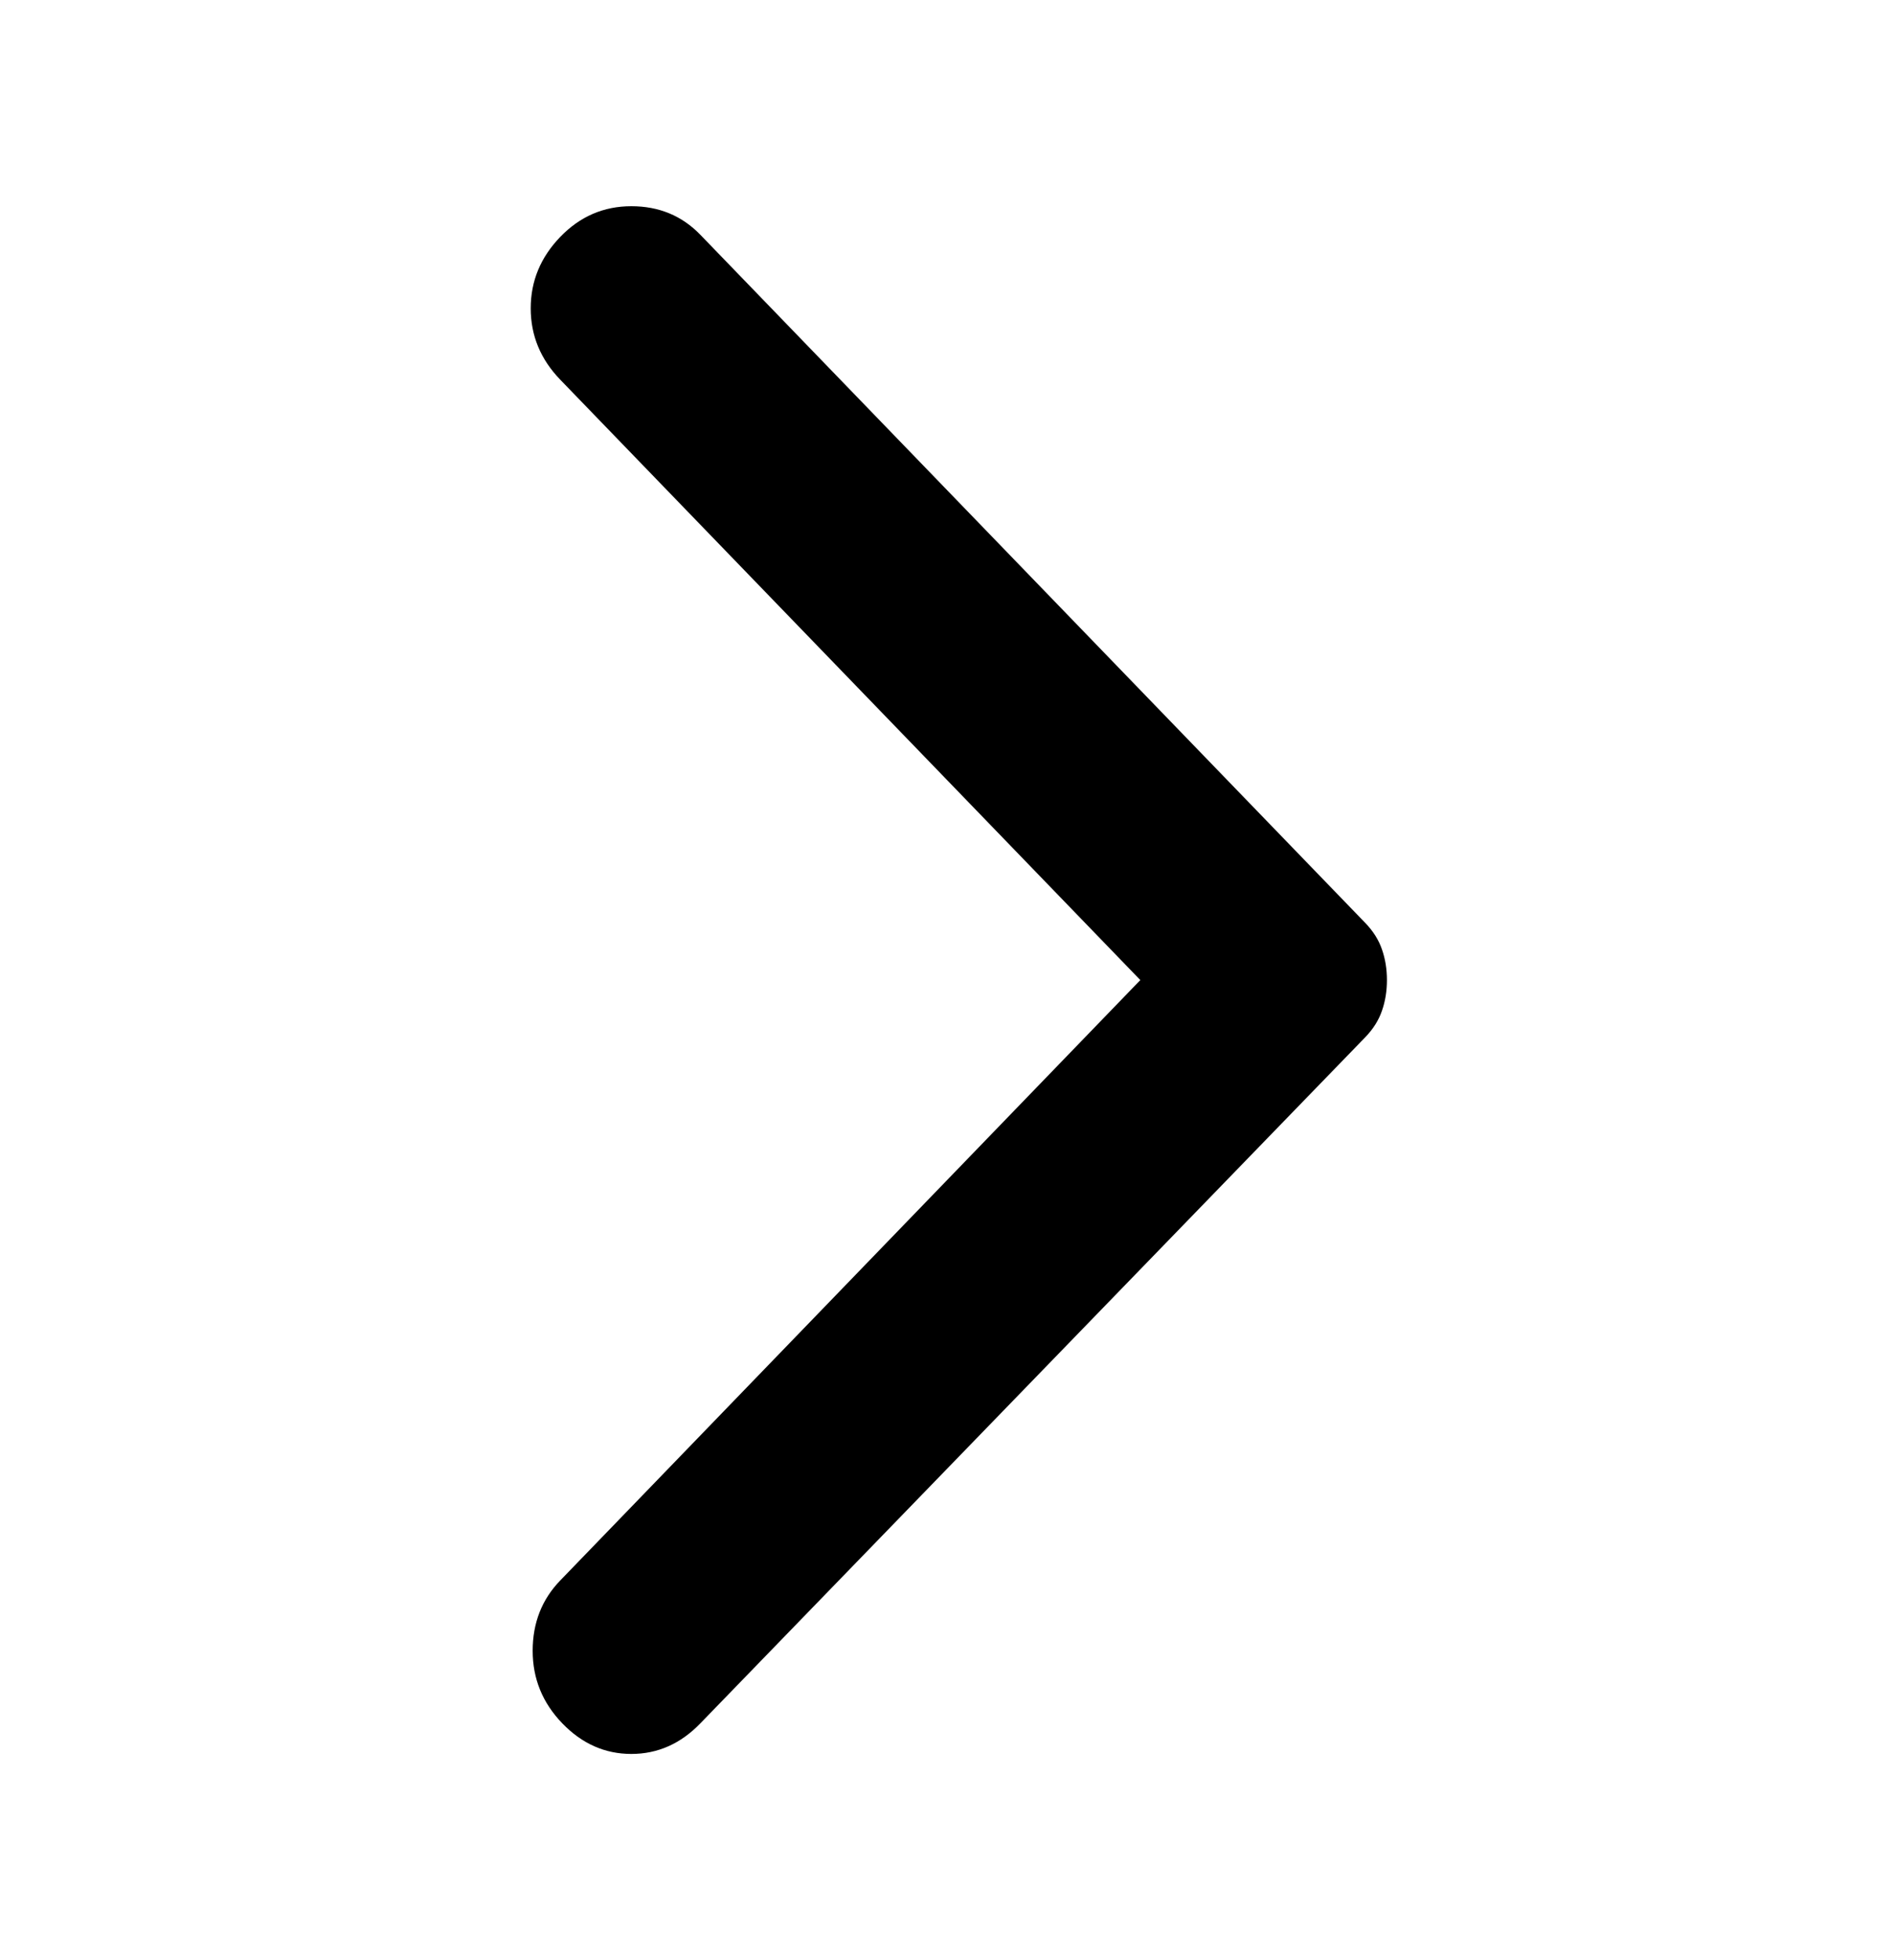 <svg width="29" height="30" viewBox="0 0 29 30" fill="none" xmlns="http://www.w3.org/2000/svg">
<path d="M10.724 26.375L20.904 15.875C21.025 15.75 21.11 15.615 21.16 15.469C21.211 15.323 21.236 15.167 21.236 15C21.236 14.833 21.211 14.677 21.16 14.531C21.11 14.385 21.025 14.25 20.904 14.125L10.724 3.594C10.442 3.302 10.089 3.156 9.667 3.156C9.244 3.156 8.881 3.312 8.579 3.625C8.277 3.938 8.126 4.302 8.126 4.719C8.126 5.135 8.277 5.5 8.579 5.812L17.46 15L8.579 24.188C8.297 24.479 8.156 24.838 8.156 25.265C8.156 25.692 8.307 26.062 8.609 26.375C8.911 26.688 9.264 26.844 9.667 26.844C10.069 26.844 10.422 26.688 10.724 26.375Z" fill="black"/>
</svg>
